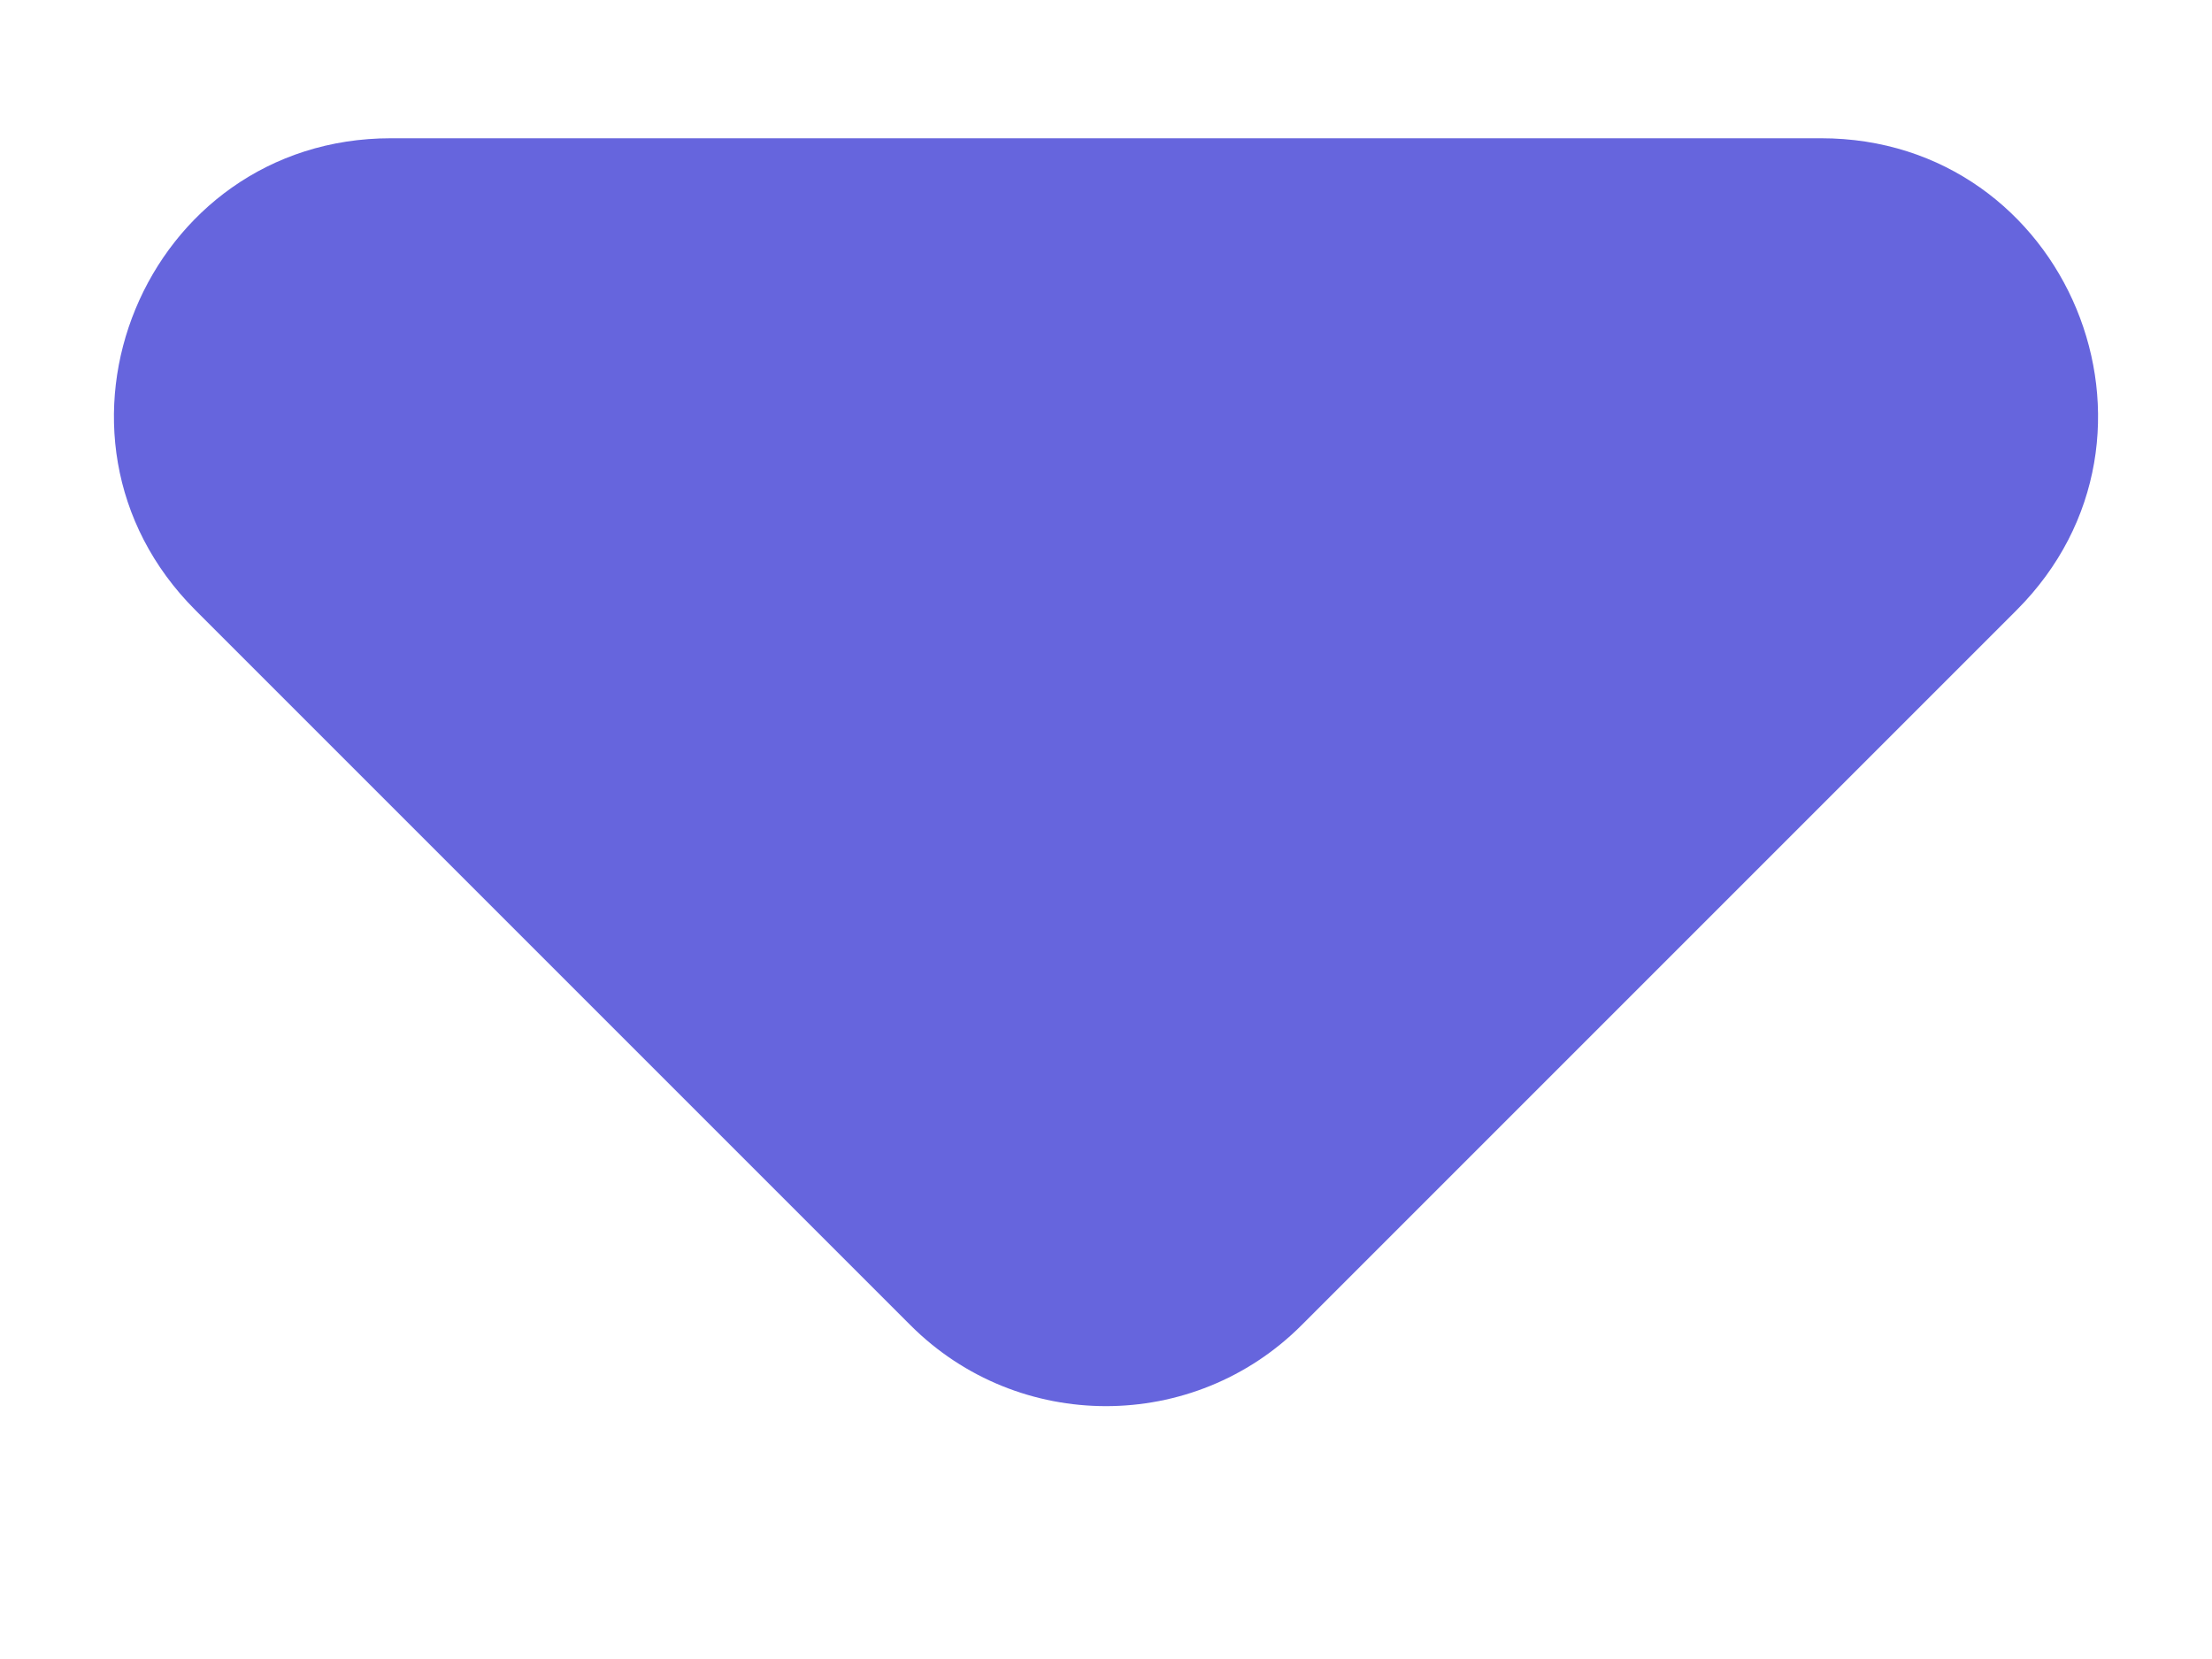 <svg width="8" height="6" viewBox="0 0 8 6" fill="none" xmlns="http://www.w3.org/2000/svg">
<path d="M4.707 4.793L7.293 2.207C7.923 1.577 7.477 0.5 6.586 0.5L1.414 0.5C0.523 0.5 0.077 1.577 0.707 2.207L3.293 4.793C3.683 5.183 4.317 5.183 4.707 4.793Z" fill="#6665DD"/>
</svg>
